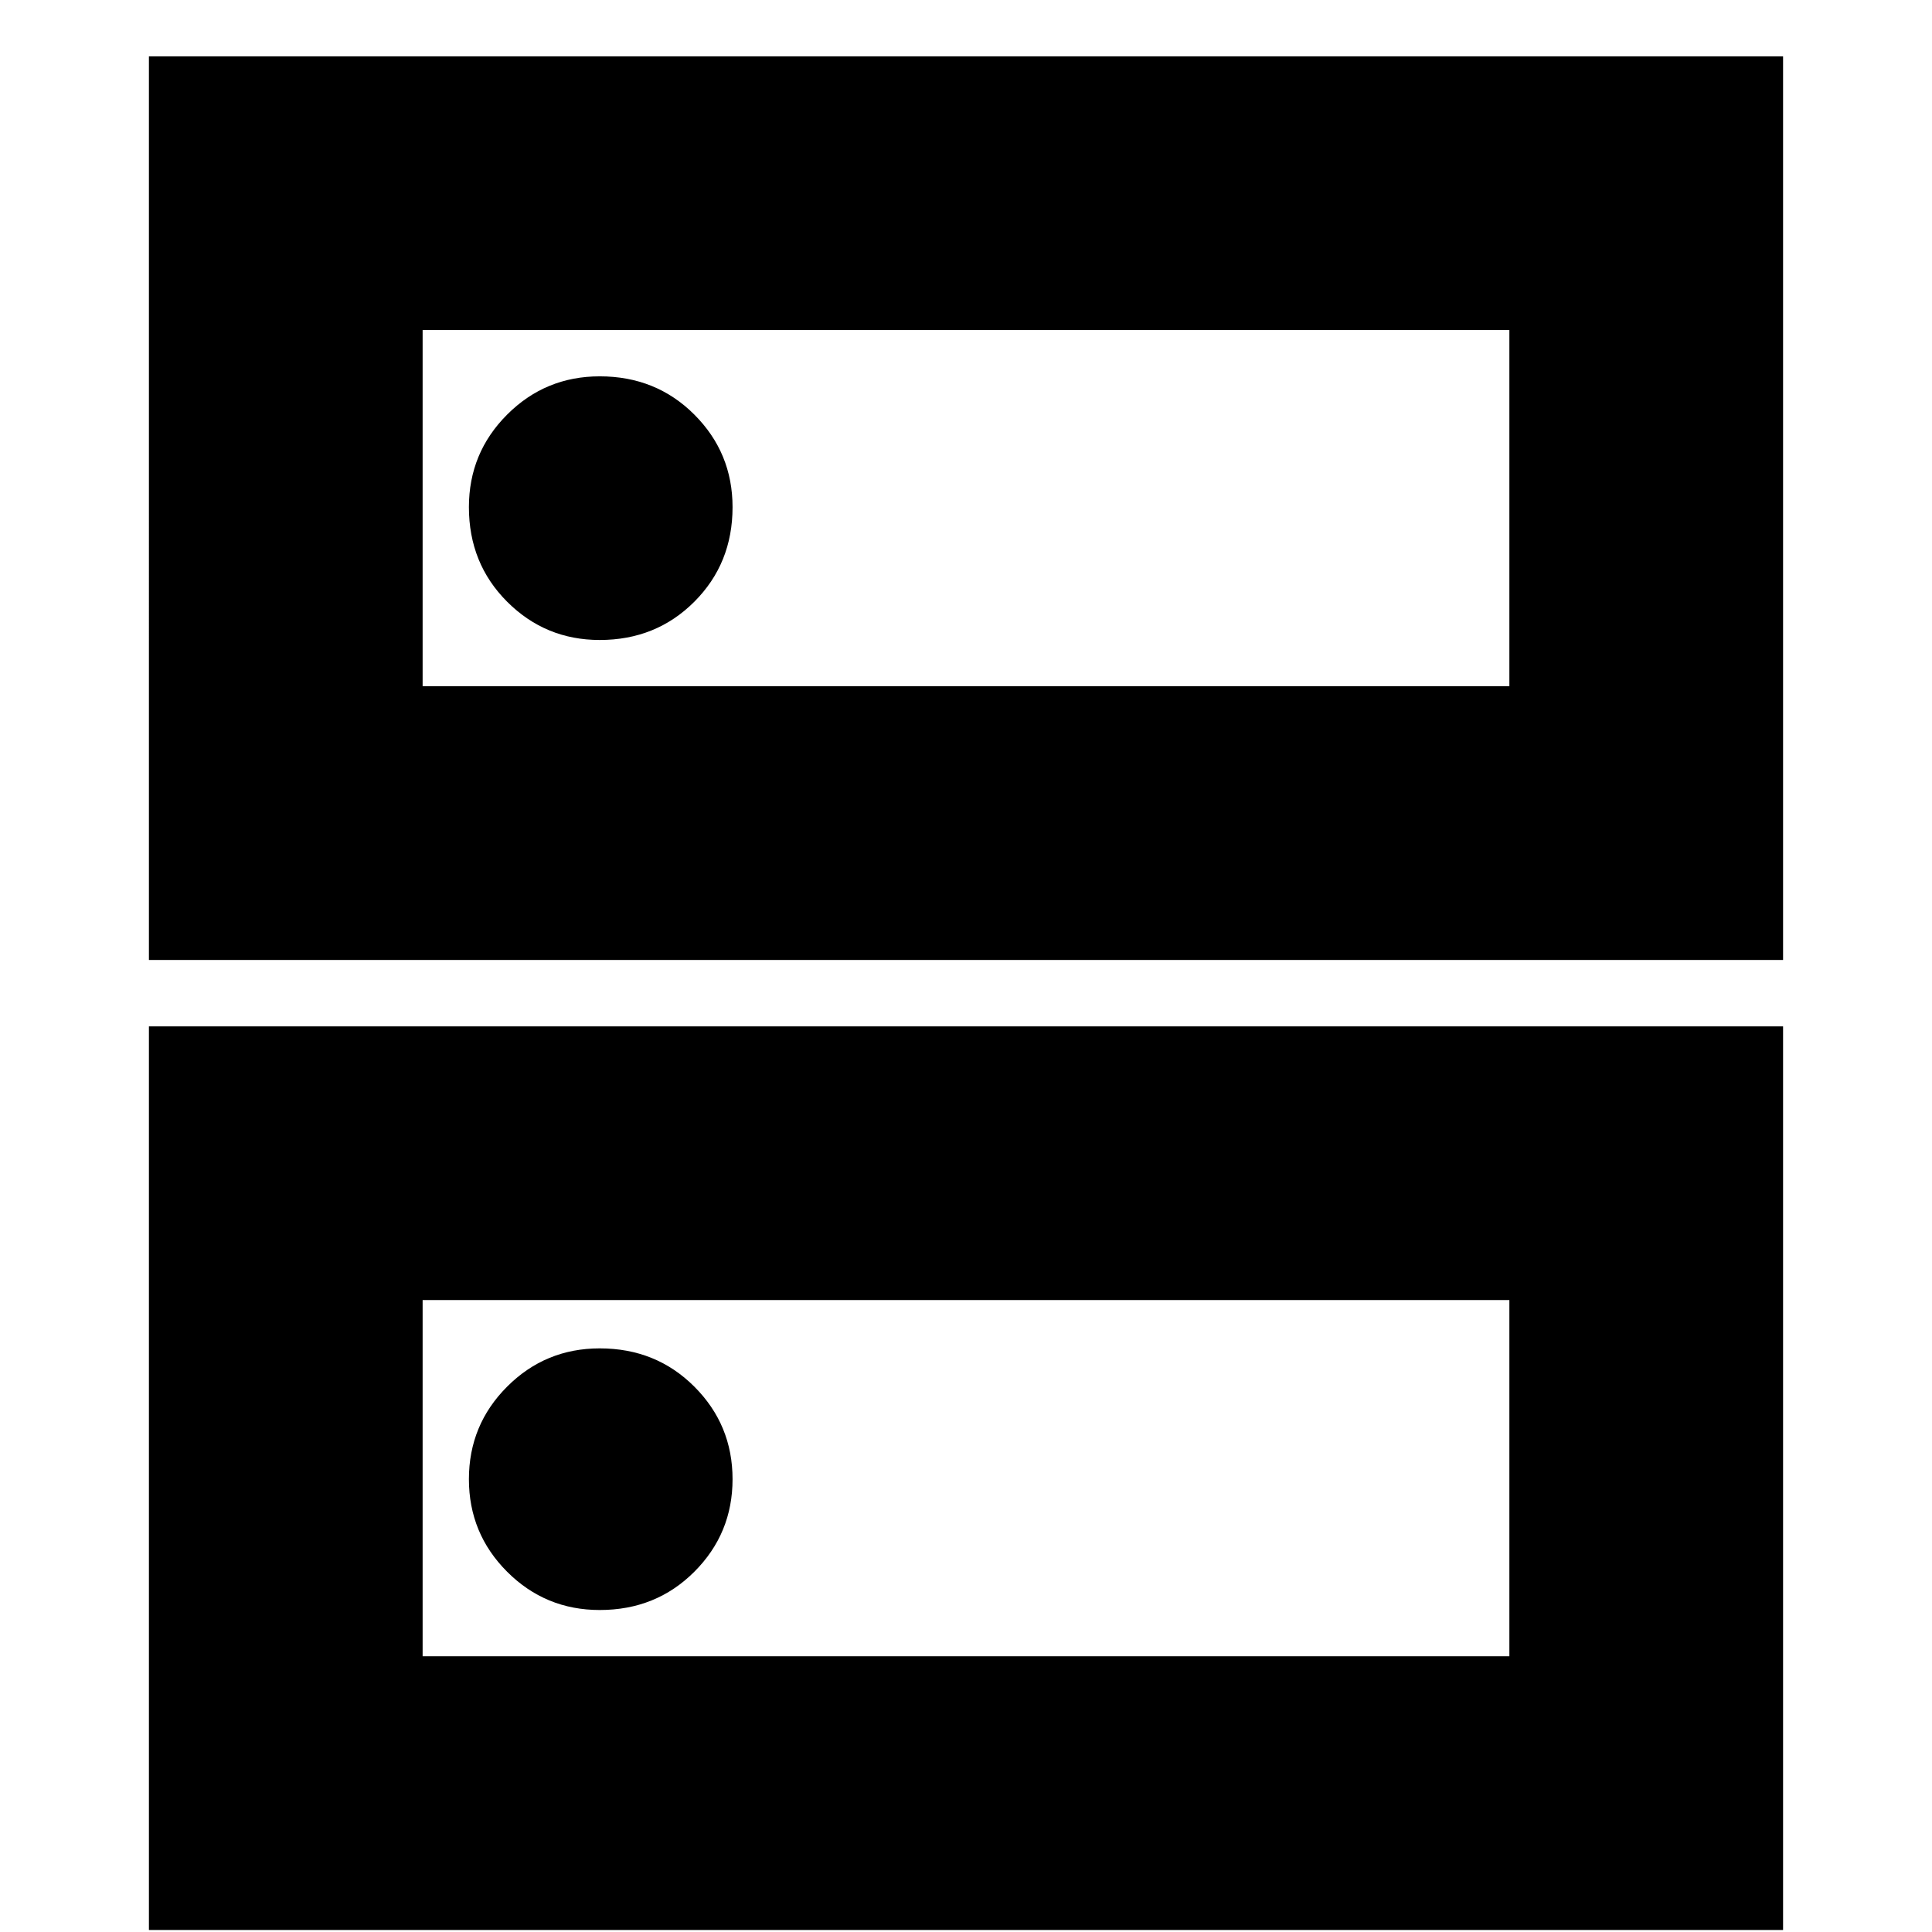 <svg xmlns="http://www.w3.org/2000/svg" height="24" width="24"><path d="M7.45 4.675q-.675 0-1.15.475-.475.475-.475 1.15 0 .7.475 1.175.475.475 1.15.475.7 0 1.175-.475Q9.1 7 9.1 6.3q0-.675-.475-1.15-.475-.475-1.175-.475Zm0 12.075q-.675 0-1.15.475-.475.475-.475 1.15 0 .675.475 1.15.475.475 1.15.475.7 0 1.175-.475.475-.475.475-1.15 0-.675-.475-1.15-.475-.475-1.175-.475Zm-5.6-4.825V.7h20.3v11.225ZM5.25 4.1v4.425h13.5V4.1Zm-3.4 19.875V12.75h20.3v11.225Zm3.4-7.825v4.425h13.5V16.15Zm0-12.05v4.425Zm0 12.05v4.425Z"/></svg>